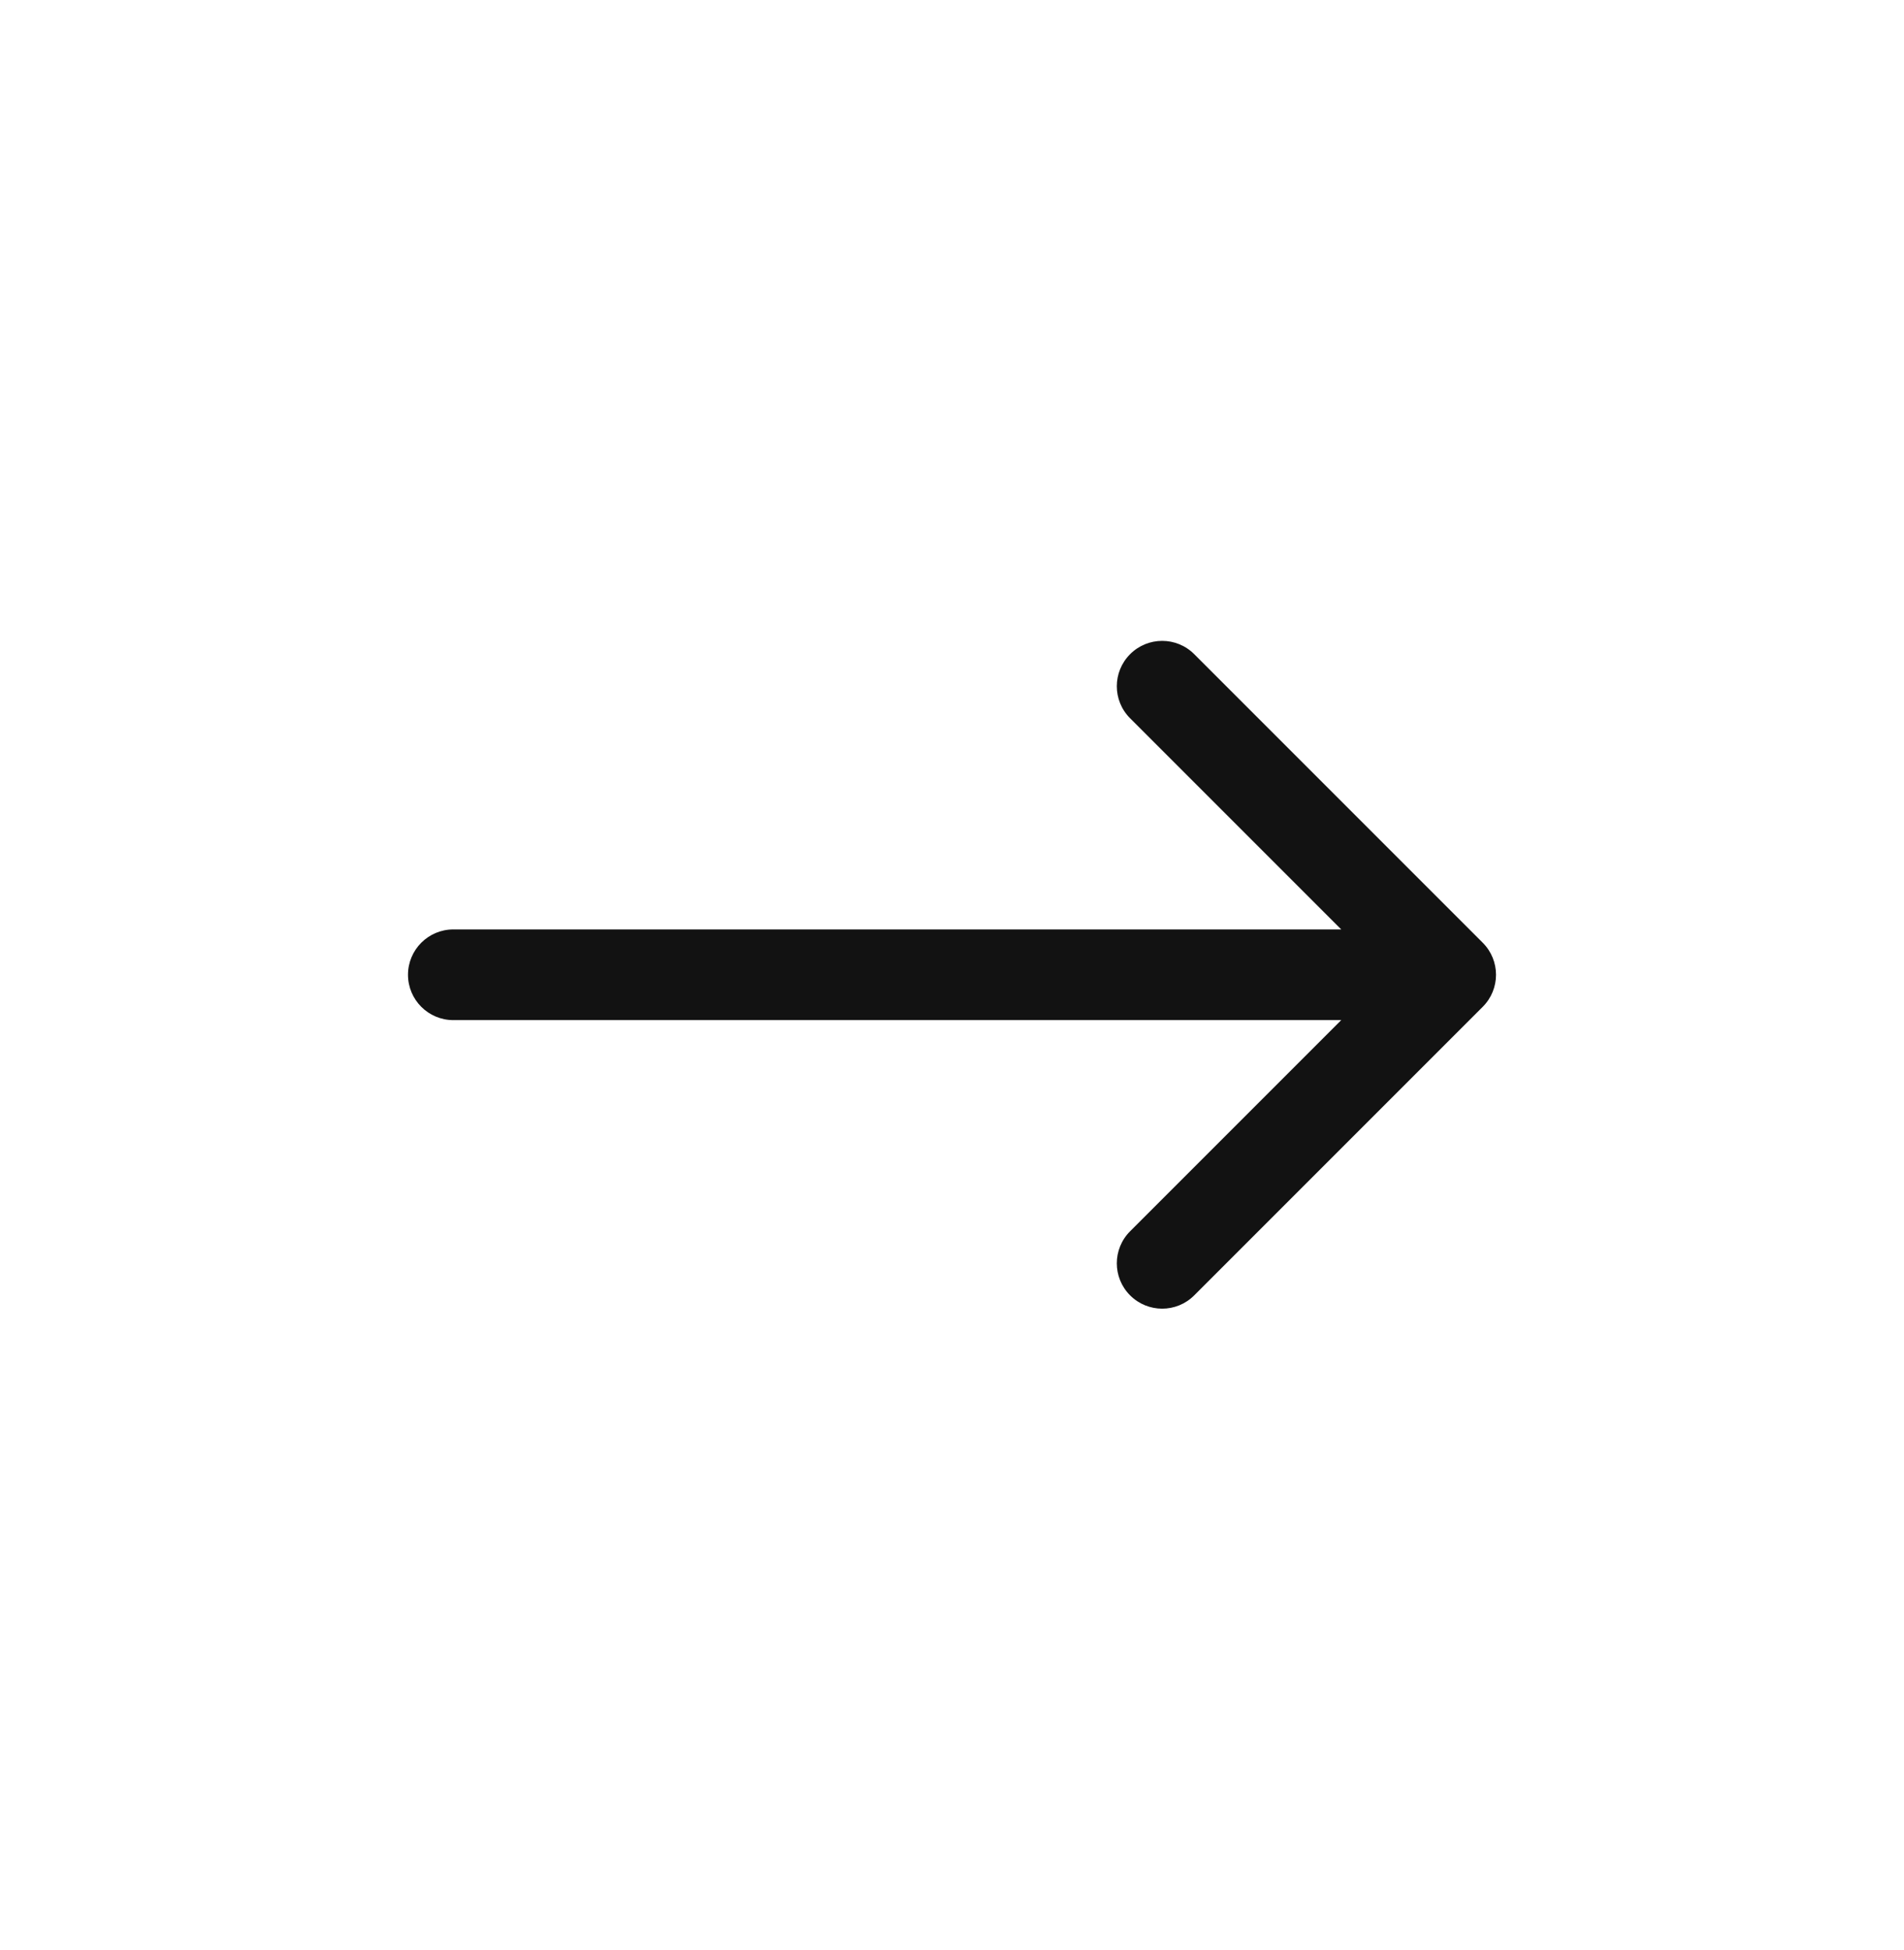 <svg width="42" height="43" viewBox="0 0 42 43" fill="none" xmlns="http://www.w3.org/2000/svg">
<path d="M10 20.499C9.448 20.499 9 20.947 9 21.499C9 22.051 9.448 22.499 10 22.499V20.499ZM32.707 22.206C33.098 21.816 33.098 21.182 32.707 20.792L26.343 14.428C25.953 14.037 25.32 14.037 24.929 14.428C24.538 14.819 24.538 15.452 24.929 15.842L30.586 21.499L24.929 27.156C24.538 27.546 24.538 28.18 24.929 28.57C25.32 28.961 25.953 28.961 26.343 28.57L32.707 22.206ZM10 22.499H32V20.499H10V22.499Z" fill="#121212"/>
</svg>
